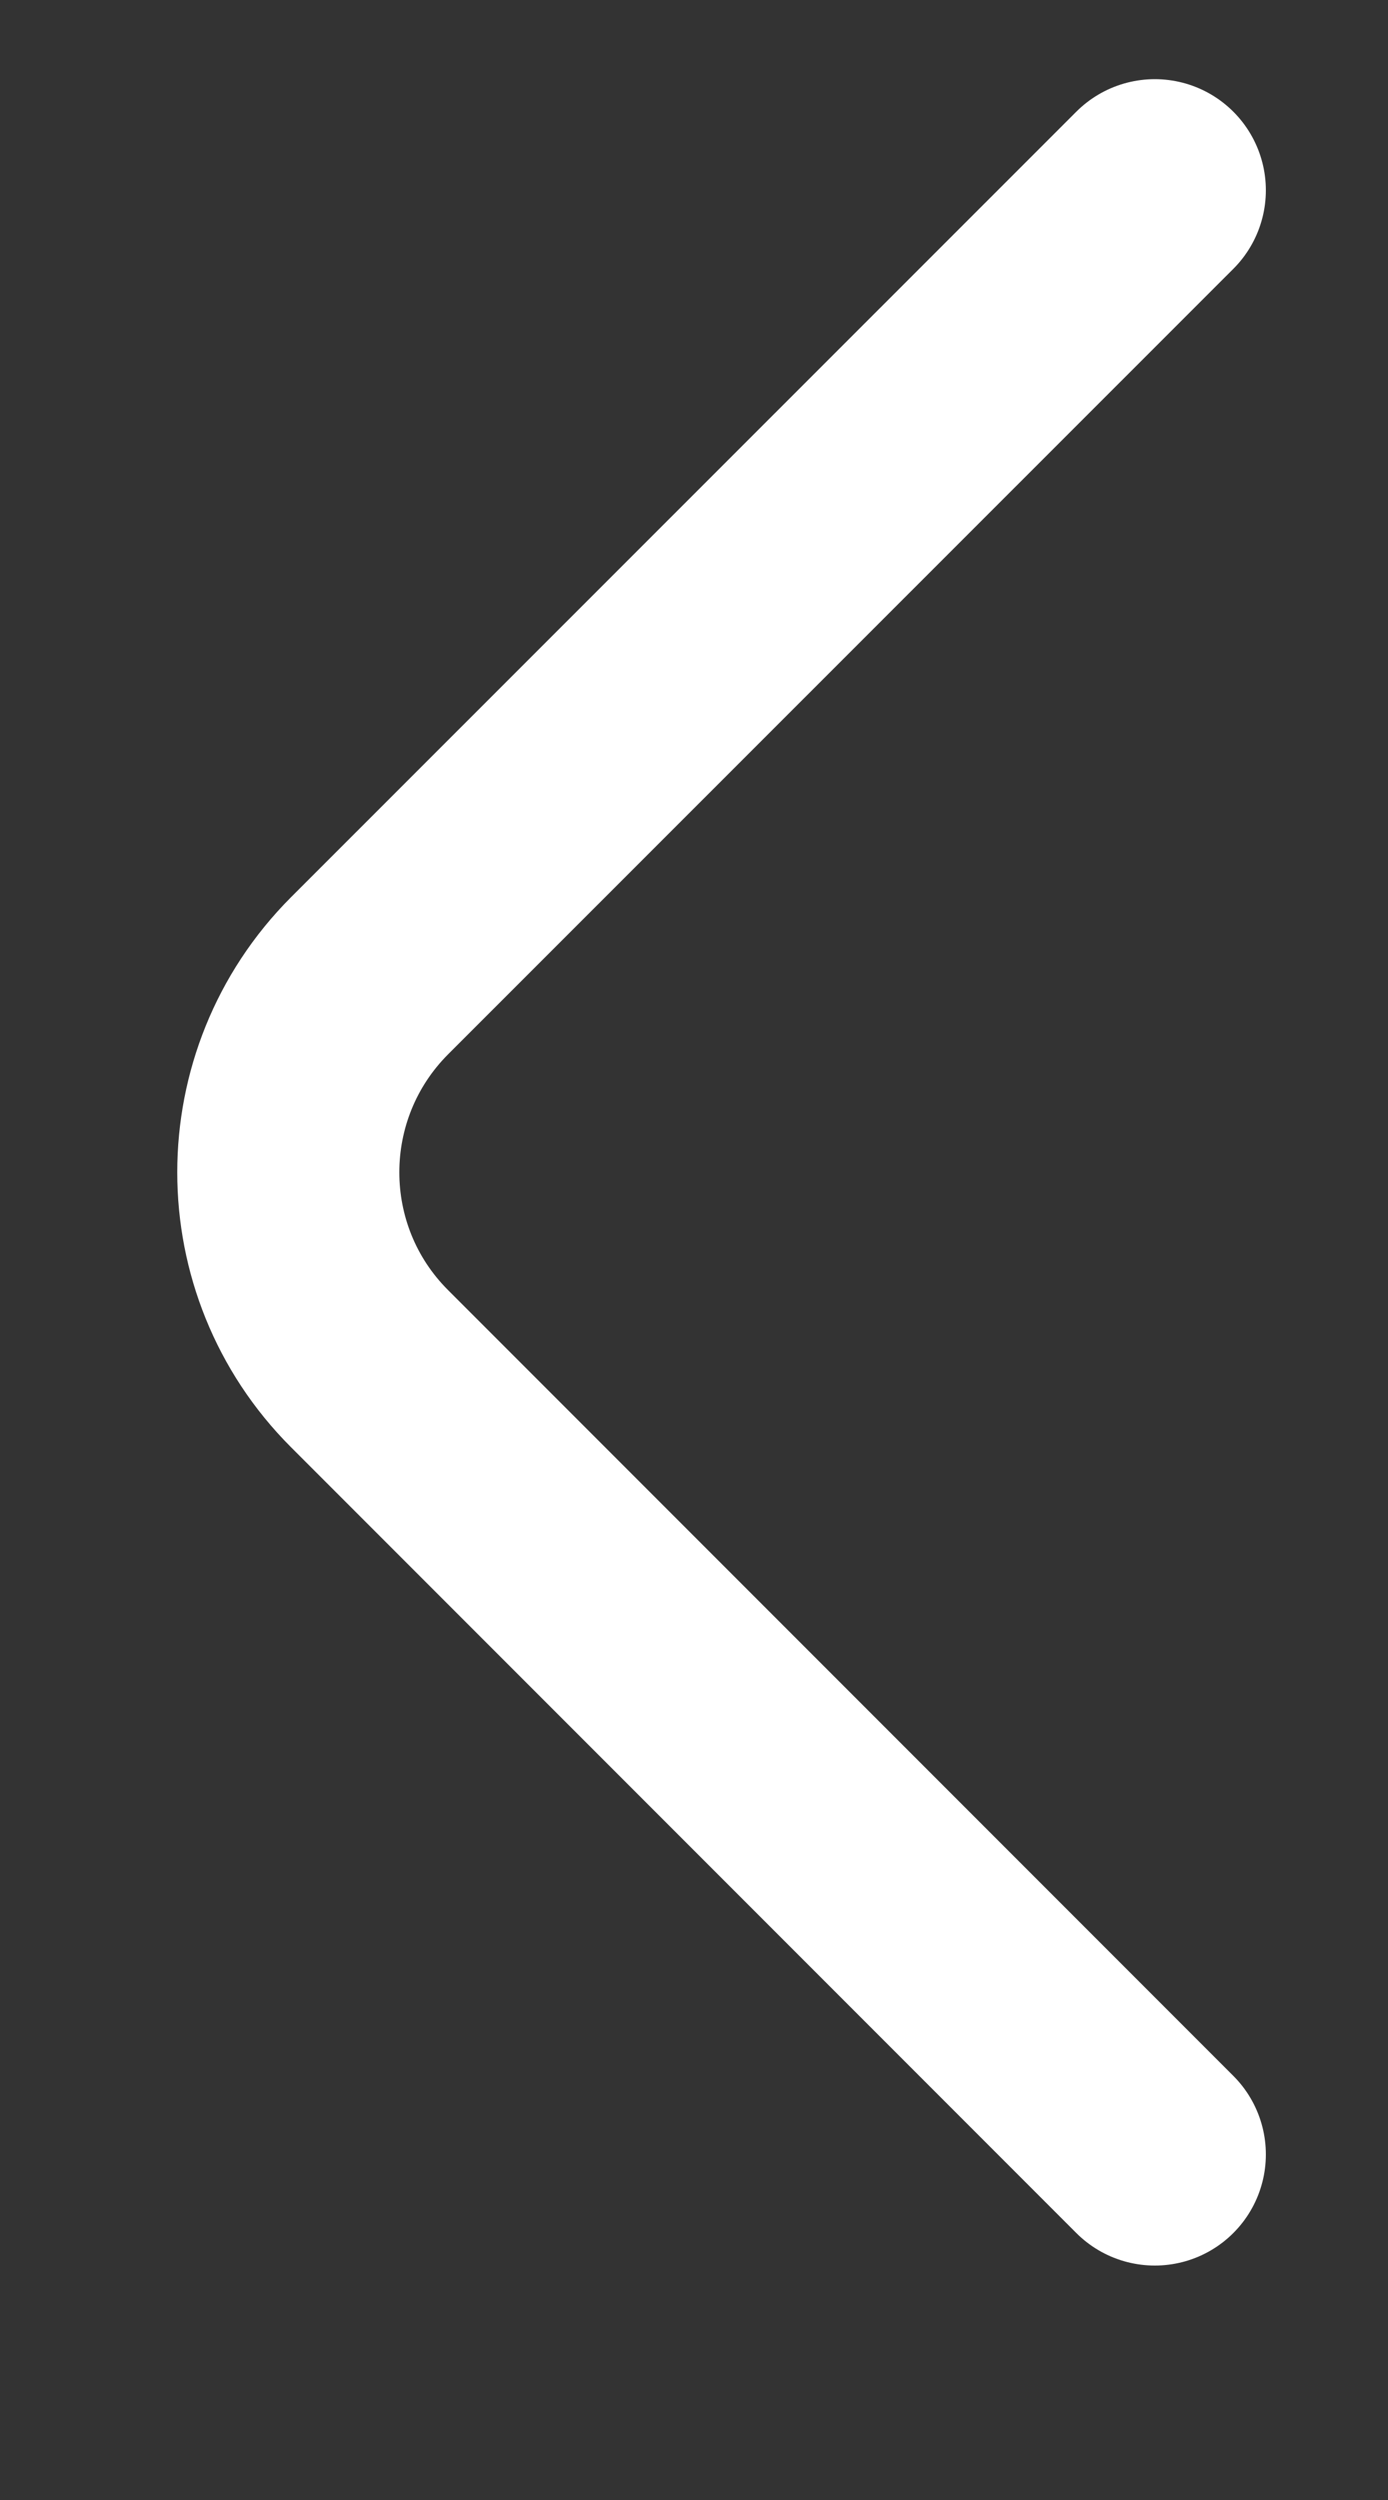 <svg width="5" height="9" viewBox="0 0 5 9" fill="none" xmlns="http://www.w3.org/2000/svg">
<rect x="0" y="0" width="5" height="9" fill="#333333" stroke="none"/>
<path d="M4.16 0.685L1.331 3.513C0.941 3.904 0.941 4.537 1.331 4.927L4.16 7.756" stroke="white" stroke-width="0.8" stroke-linecap="round"/>
</svg>
